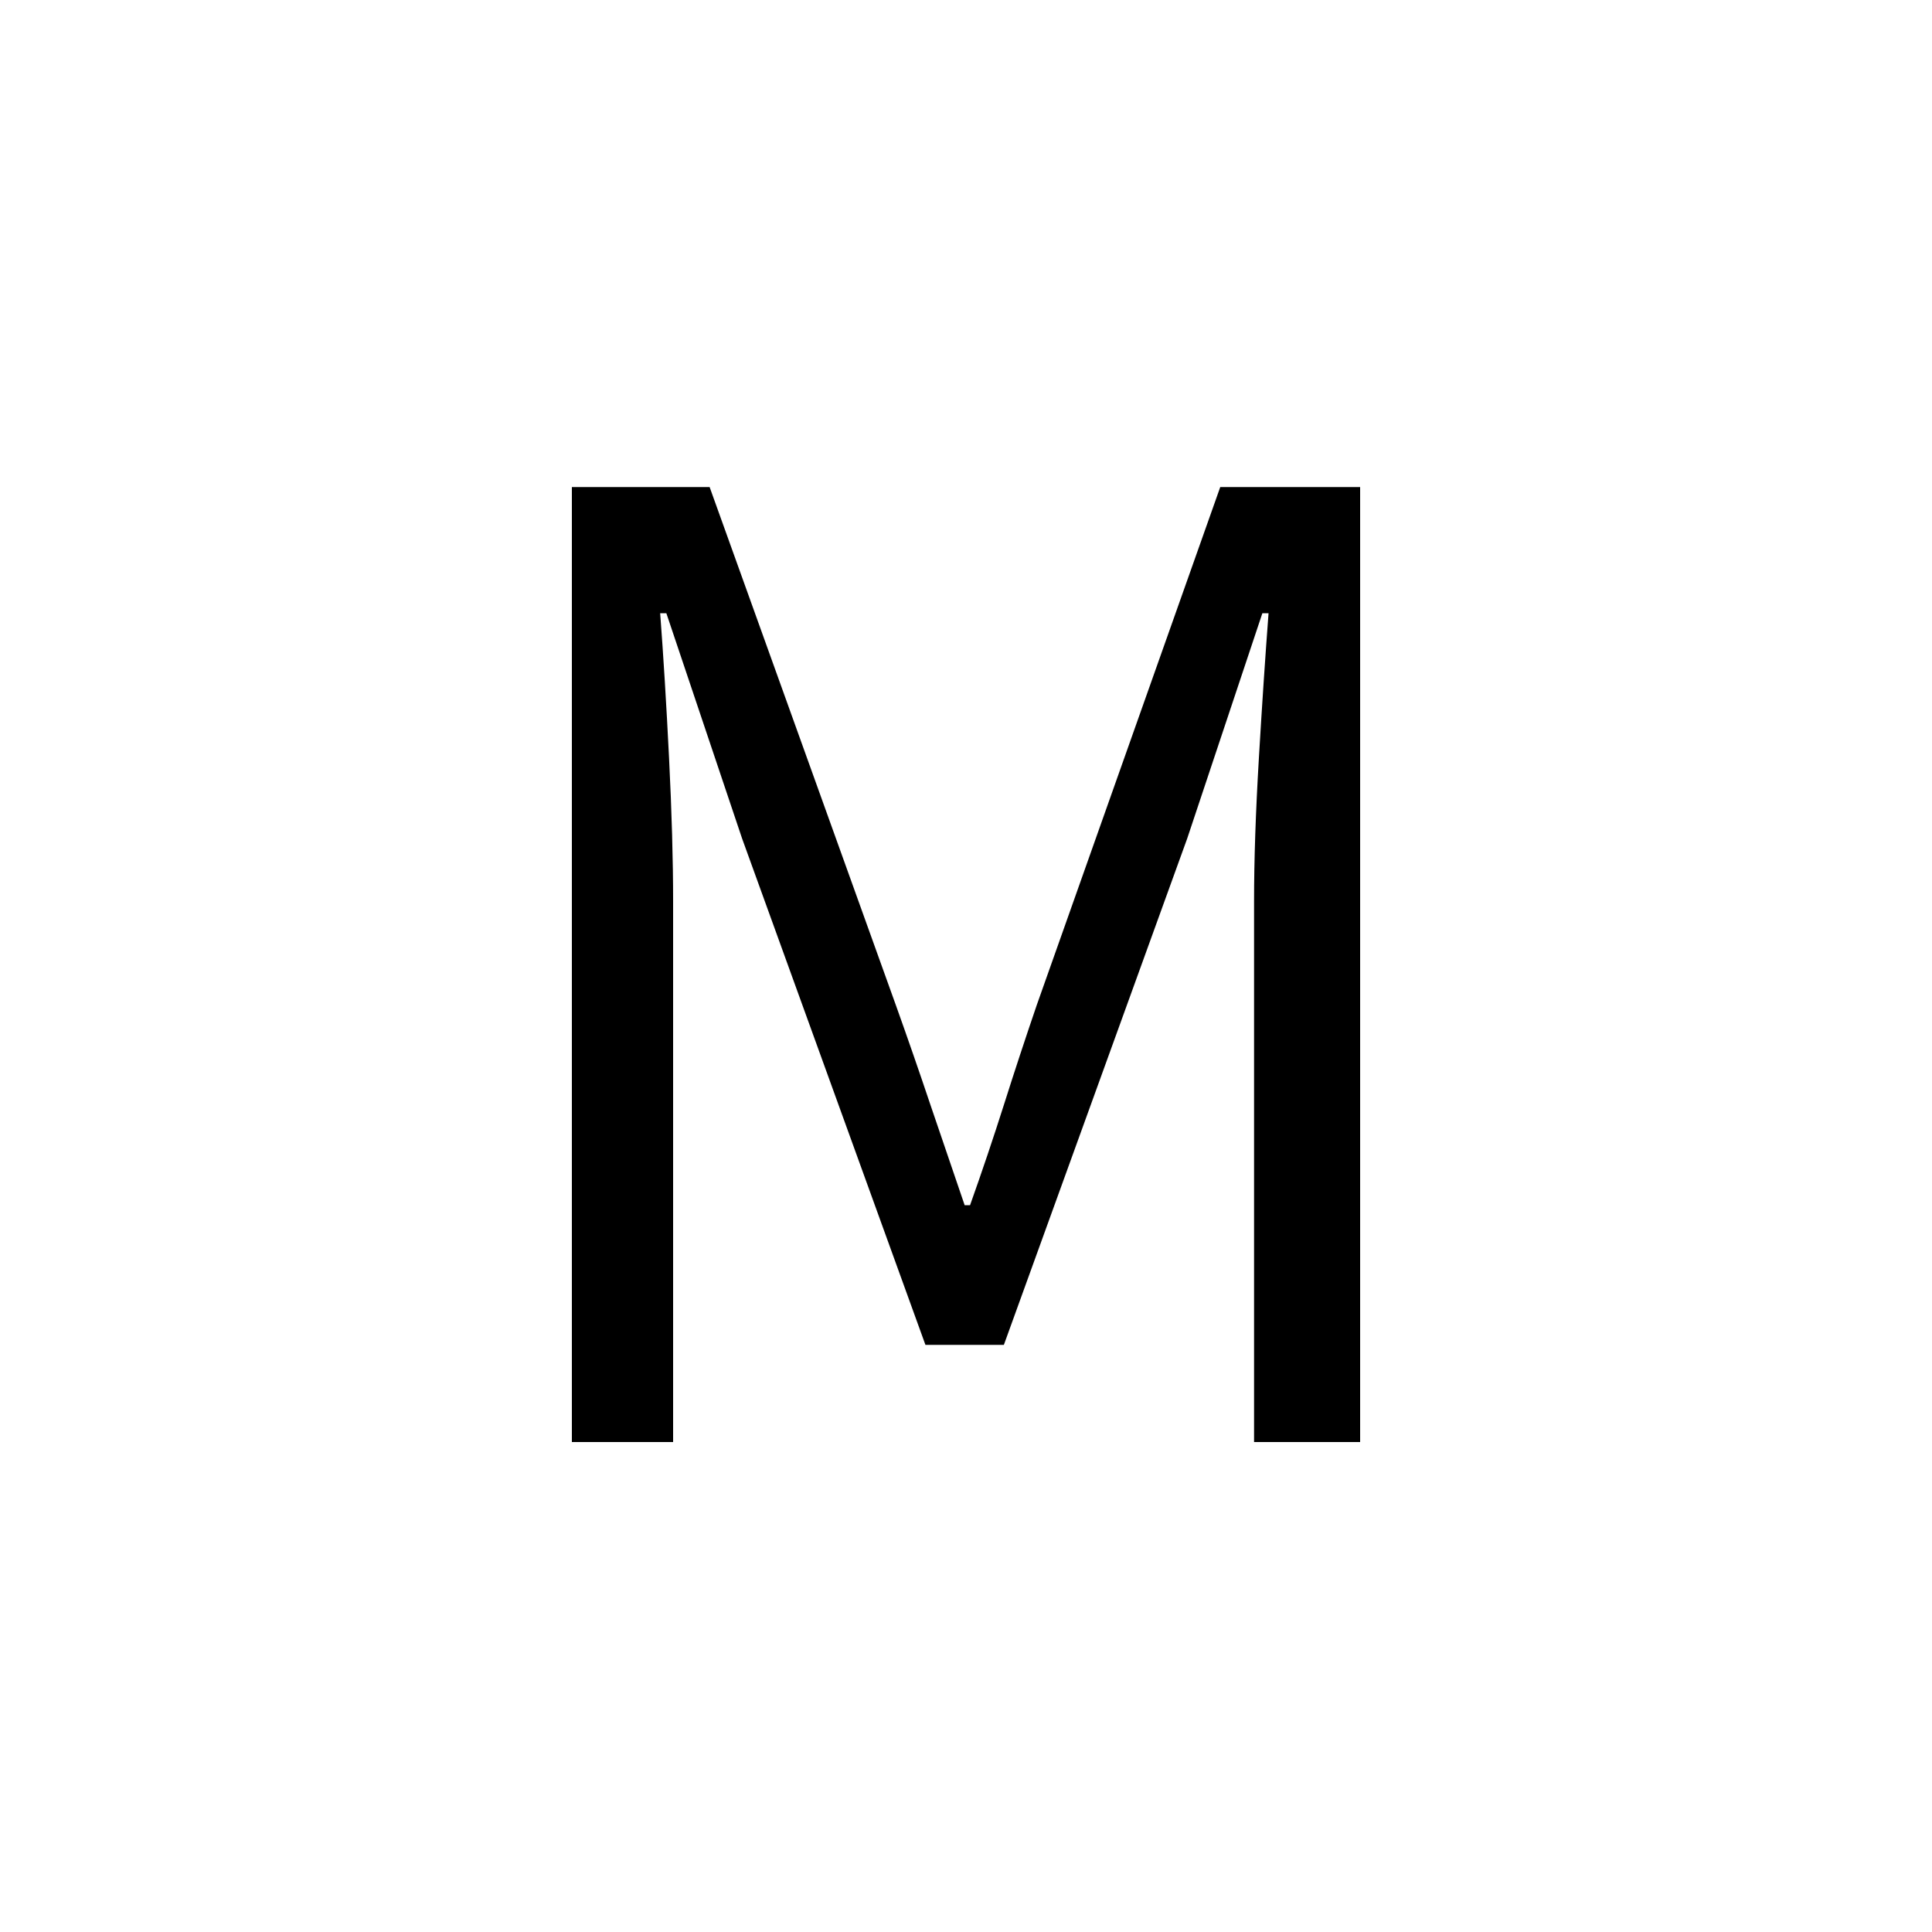 <?xml version="1.0" encoding="UTF-8" standalone="no"?>
            <svg
               xmlns="http://www.w3.org/2000/svg"
               xmlns:svg="http://www.w3.org/2000/svg"
               width="100"
               height="100"
               version="1.1"
               id="svg1"
               viewBox="0 0 100 100"
               >
               <path fill="black" d="M34.84 74.64L29.60 74.64L29.60 25.21L36.73 25.21L46.36 52.00Q47.29 54.60 48.16 57.19Q49.04 59.77 49.93 62.38L49.93 62.38L50.21 62.38Q51.14 59.77 51.96 57.19Q52.78 54.60 53.67 52.00L53.67 52.00L63.16 25.21L70.40 25.21L70.40 74.64L64.91 74.64L64.91 46.65Q64.91 43.44 65.16 39.23Q65.41 35.02 65.66 31.74L65.66 31.74L65.34 31.74L61.45 43.40L51.96 69.61L47.90 69.61L38.41 43.40L34.49 31.74L34.17 31.74Q34.42 35.02 34.63 39.23Q34.84 43.44 34.84 46.65L34.84 46.65L34.84 74.64Z"/>
            </svg>